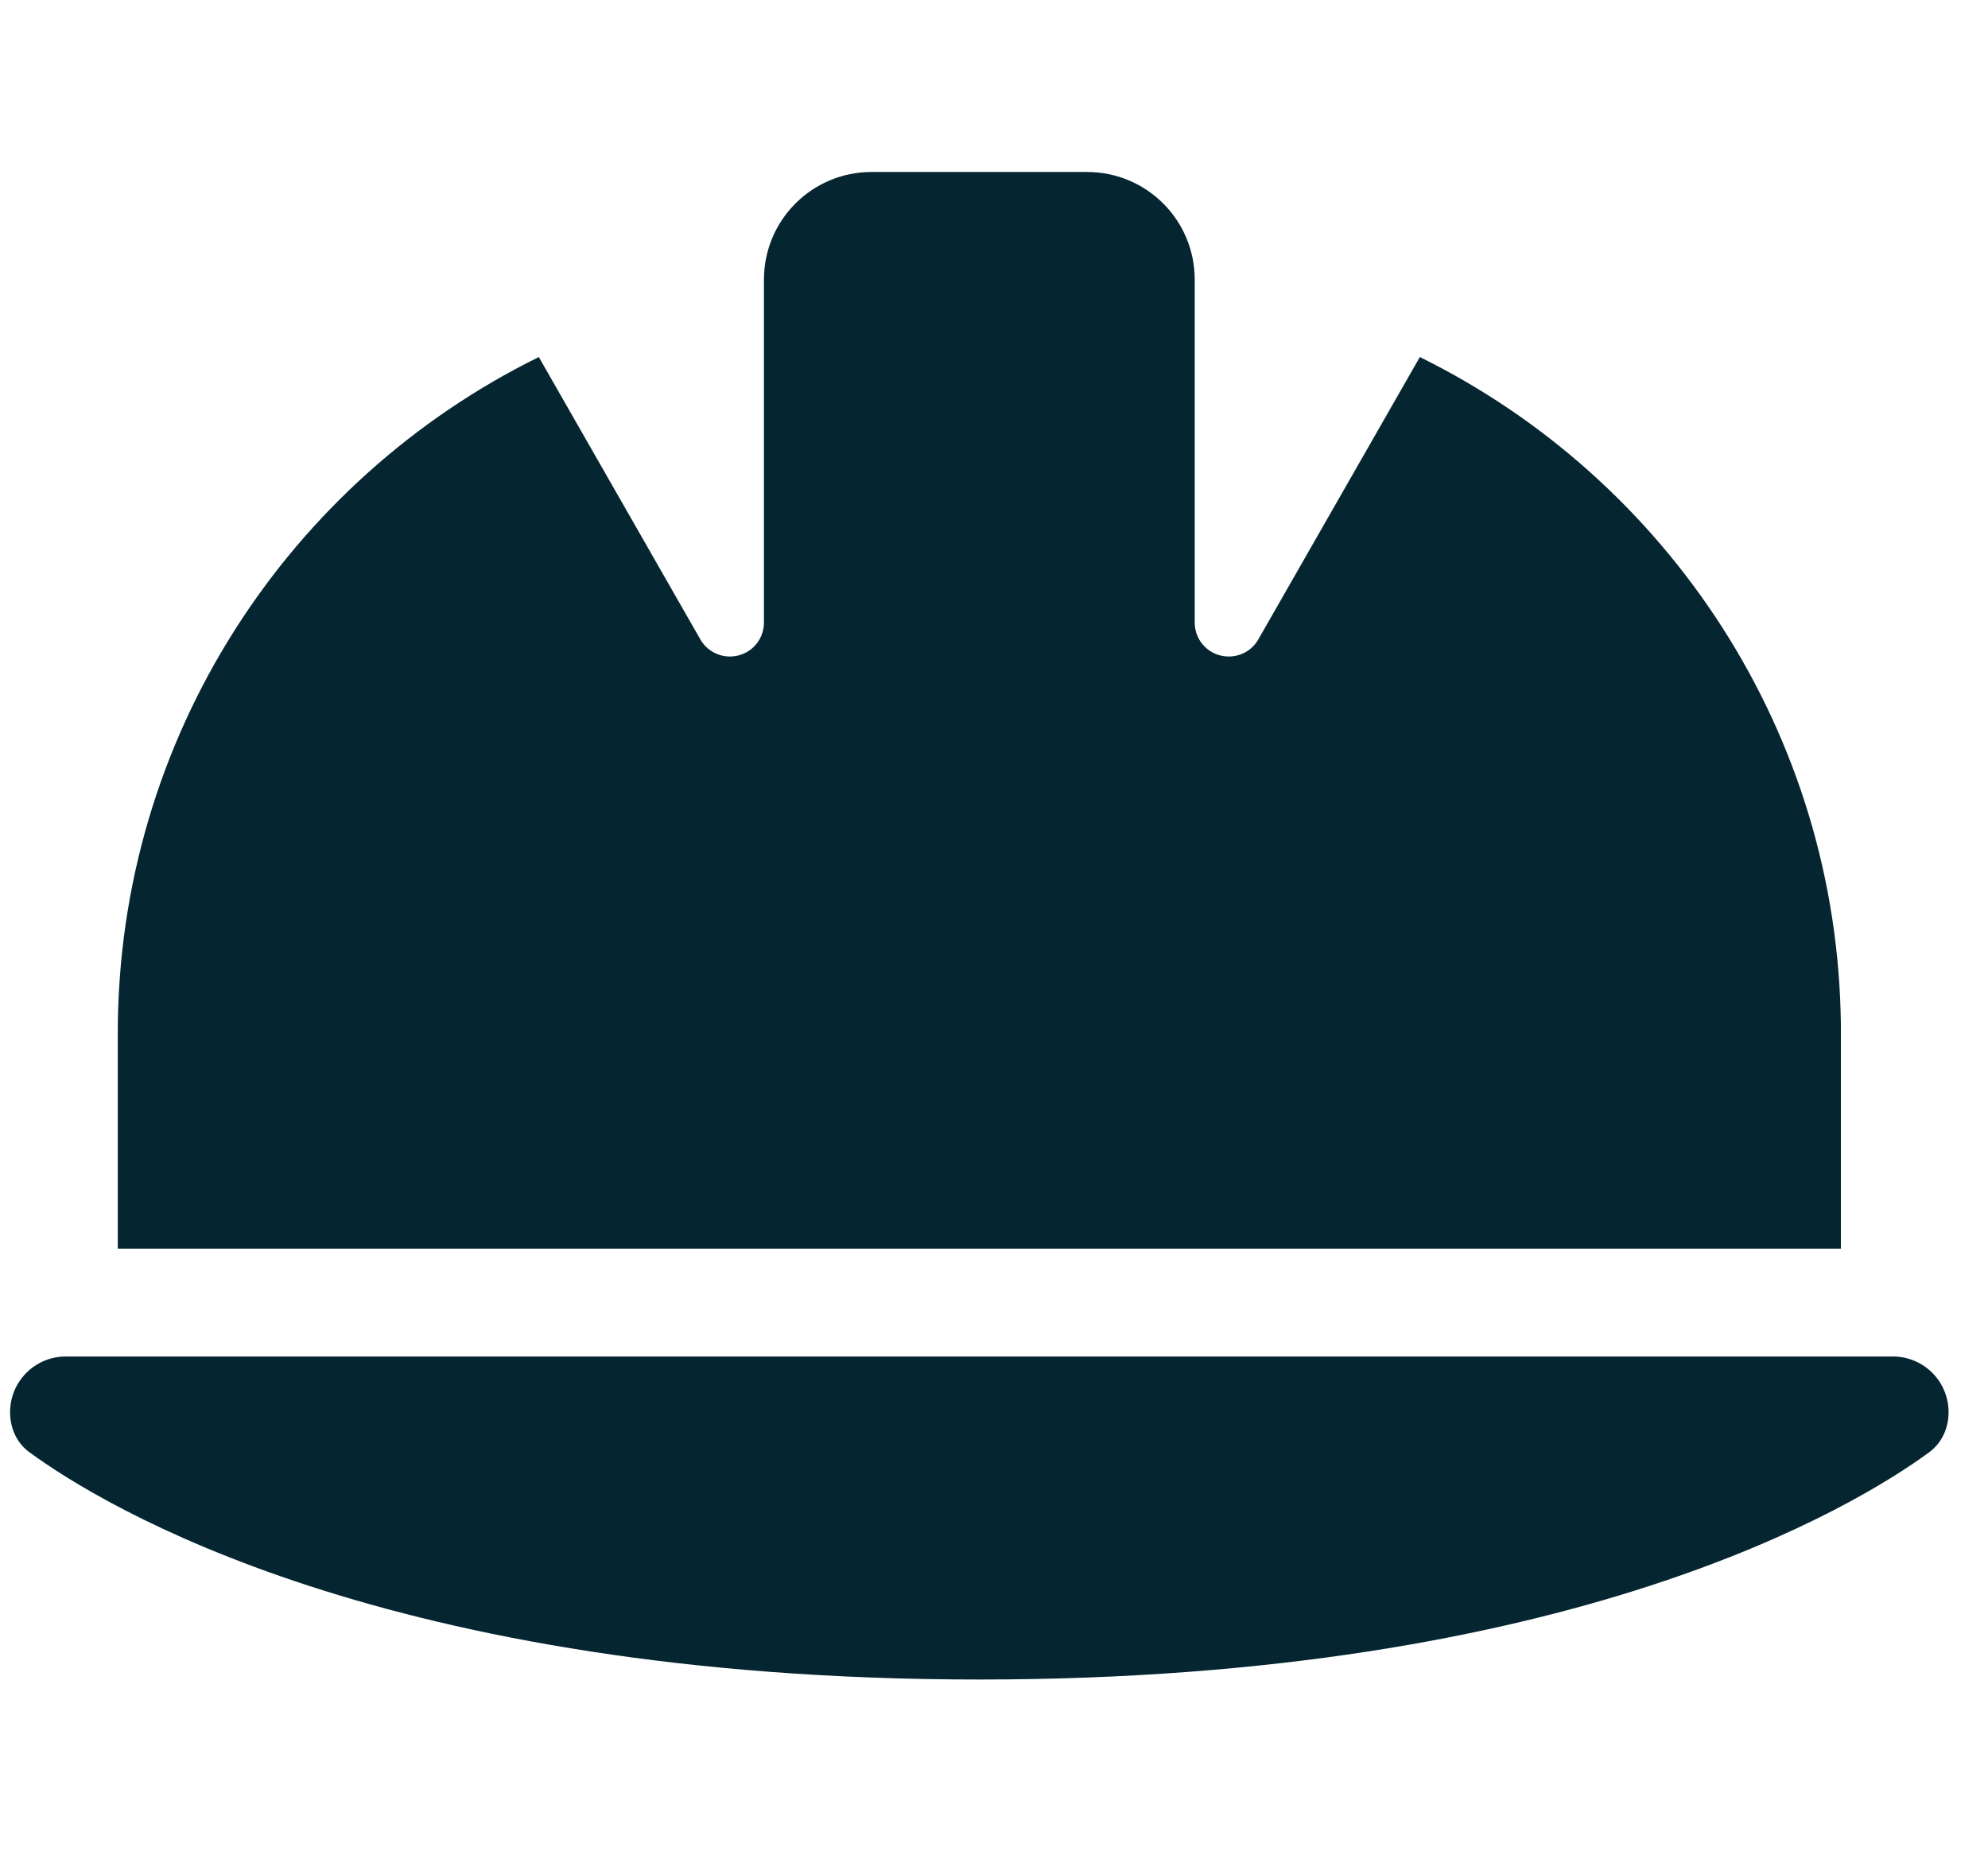 <svg width="29" height="27" viewBox="0 0 29 27" fill="none" xmlns="http://www.w3.org/2000/svg">
<path d="M12.715 2.509C11.846 2.509 11.144 3.211 11.144 4.08V9.083C11.144 9.357 10.923 9.578 10.648 9.578C10.472 9.578 10.305 9.485 10.216 9.328L7.86 5.209C4.222 7.001 1.718 10.747 1.718 15.077V18.219H26.854V14.959C26.81 10.678 24.316 6.986 20.712 5.209L18.356 9.328C18.268 9.485 18.101 9.578 17.924 9.578C17.649 9.578 17.428 9.357 17.428 9.083V4.08C17.428 3.211 16.726 2.509 15.857 2.509H12.715ZM0.962 19.79C0.511 19.79 0.147 20.153 0.147 20.605C0.147 20.835 0.245 21.056 0.432 21.189C1.497 21.97 5.636 24.503 14.286 24.503C22.936 24.503 27.075 21.97 28.14 21.189C28.327 21.052 28.425 20.835 28.425 20.605C28.425 20.153 28.062 19.79 27.61 19.79H0.962Z" fill="#052631"/>
</svg>
